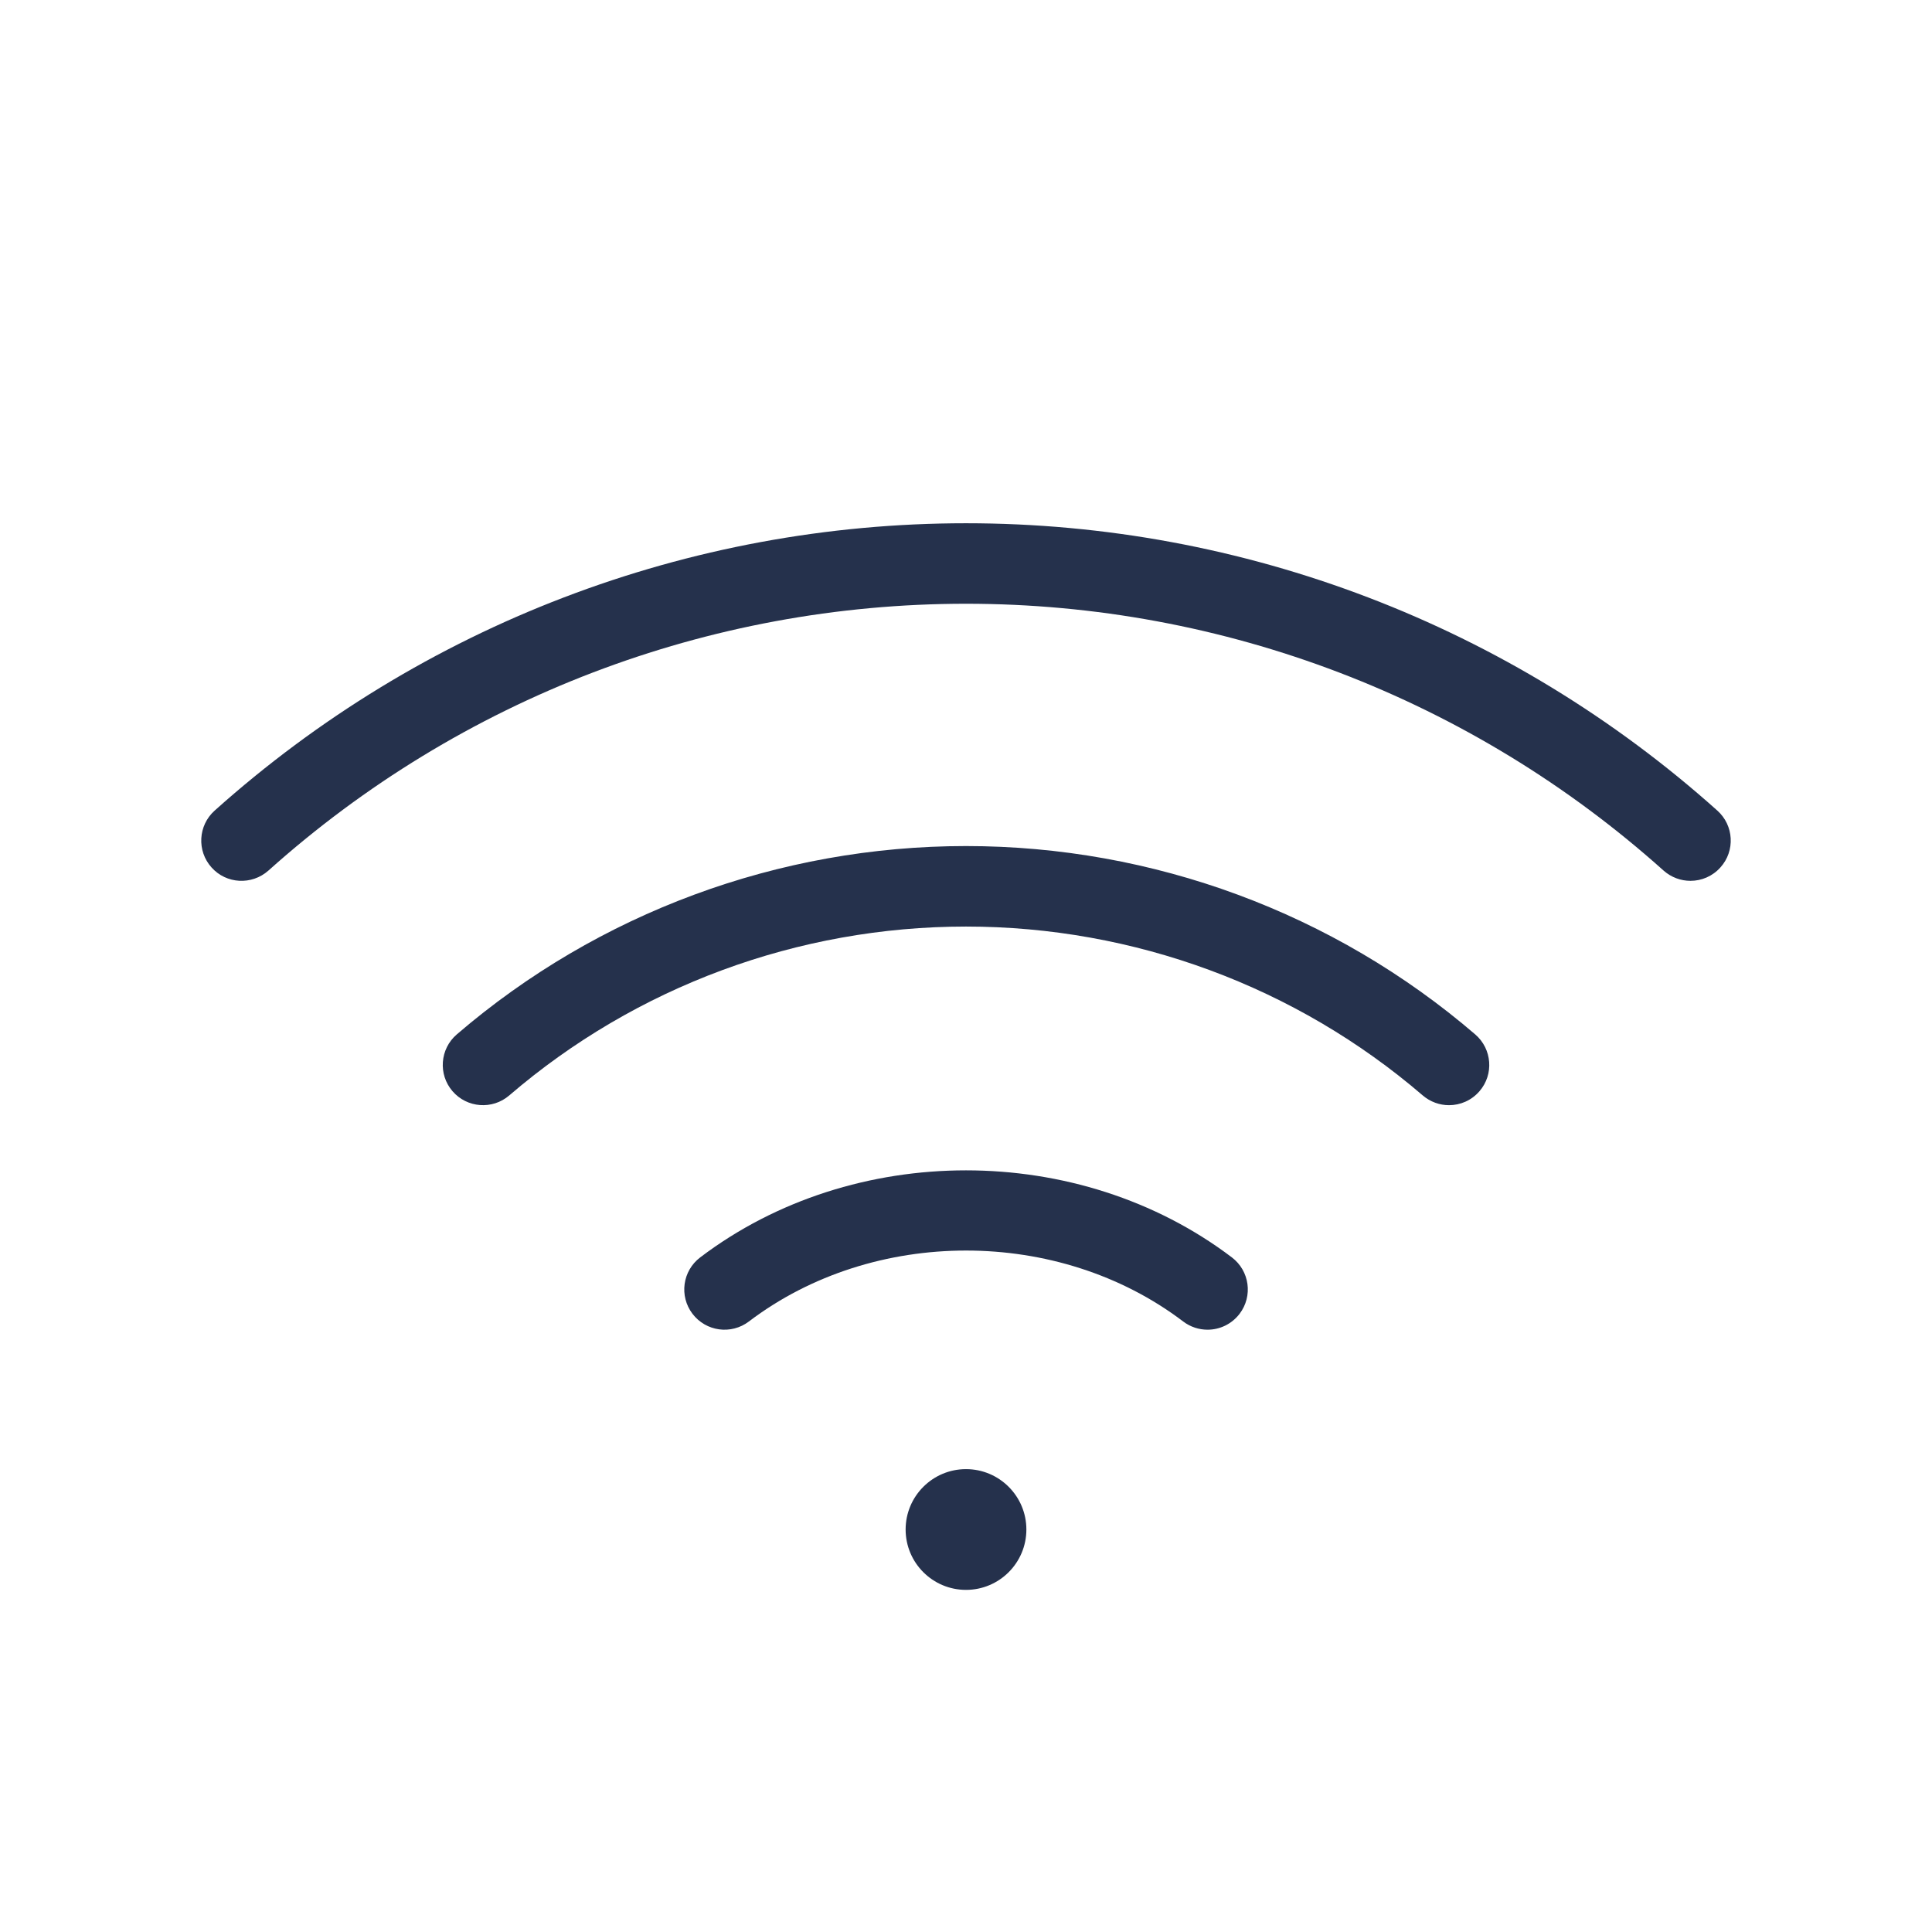 <svg width="24" height="24" viewBox="0 0 24 24" fill="none" xmlns="http://www.w3.org/2000/svg">
<path d="M15.303 15.62C15.523 15.787 15.566 16.1 15.399 16.32C15.3 16.45 15.151 16.518 15.001 16.518C14.896 16.518 14.789 16.485 14.698 16.416C13.151 15.241 10.85 15.241 9.303 16.416C9.083 16.583 8.77 16.541 8.602 16.32C8.435 16.1 8.478 15.787 8.698 15.62C10.598 14.178 13.402 14.178 15.303 15.62ZM12 10.51C9.676 10.51 7.43 11.341 5.674 12.85C5.465 13.03 5.441 13.346 5.621 13.555C5.801 13.764 6.116 13.788 6.326 13.608C7.9 12.255 9.915 11.51 12 11.51C14.085 11.51 16.1 12.255 17.674 13.608C17.769 13.689 17.885 13.729 18 13.729C18.141 13.729 18.28 13.67 18.379 13.555C18.56 13.346 18.535 13.03 18.326 12.85C16.57 11.341 14.324 10.51 12 10.51ZM21.334 10.07C18.764 7.768 15.448 6.5 12 6.5C8.552 6.5 5.236 7.768 2.666 10.07C2.461 10.254 2.443 10.57 2.628 10.776C2.812 10.982 3.127 10.998 3.334 10.815C5.72 8.677 8.798 7.5 12 7.5C15.202 7.5 18.28 8.677 20.666 10.815C20.762 10.9 20.881 10.942 21 10.942C21.137 10.942 21.273 10.886 21.372 10.775C21.557 10.57 21.539 10.254 21.334 10.07ZM12 18.25C11.586 18.25 11.25 18.586 11.25 19C11.25 19.414 11.586 19.75 12 19.75C12.414 19.75 12.75 19.414 12.75 19C12.75 18.586 12.414 18.25 12 18.25Z" fill="#25314C"/>
</svg>
